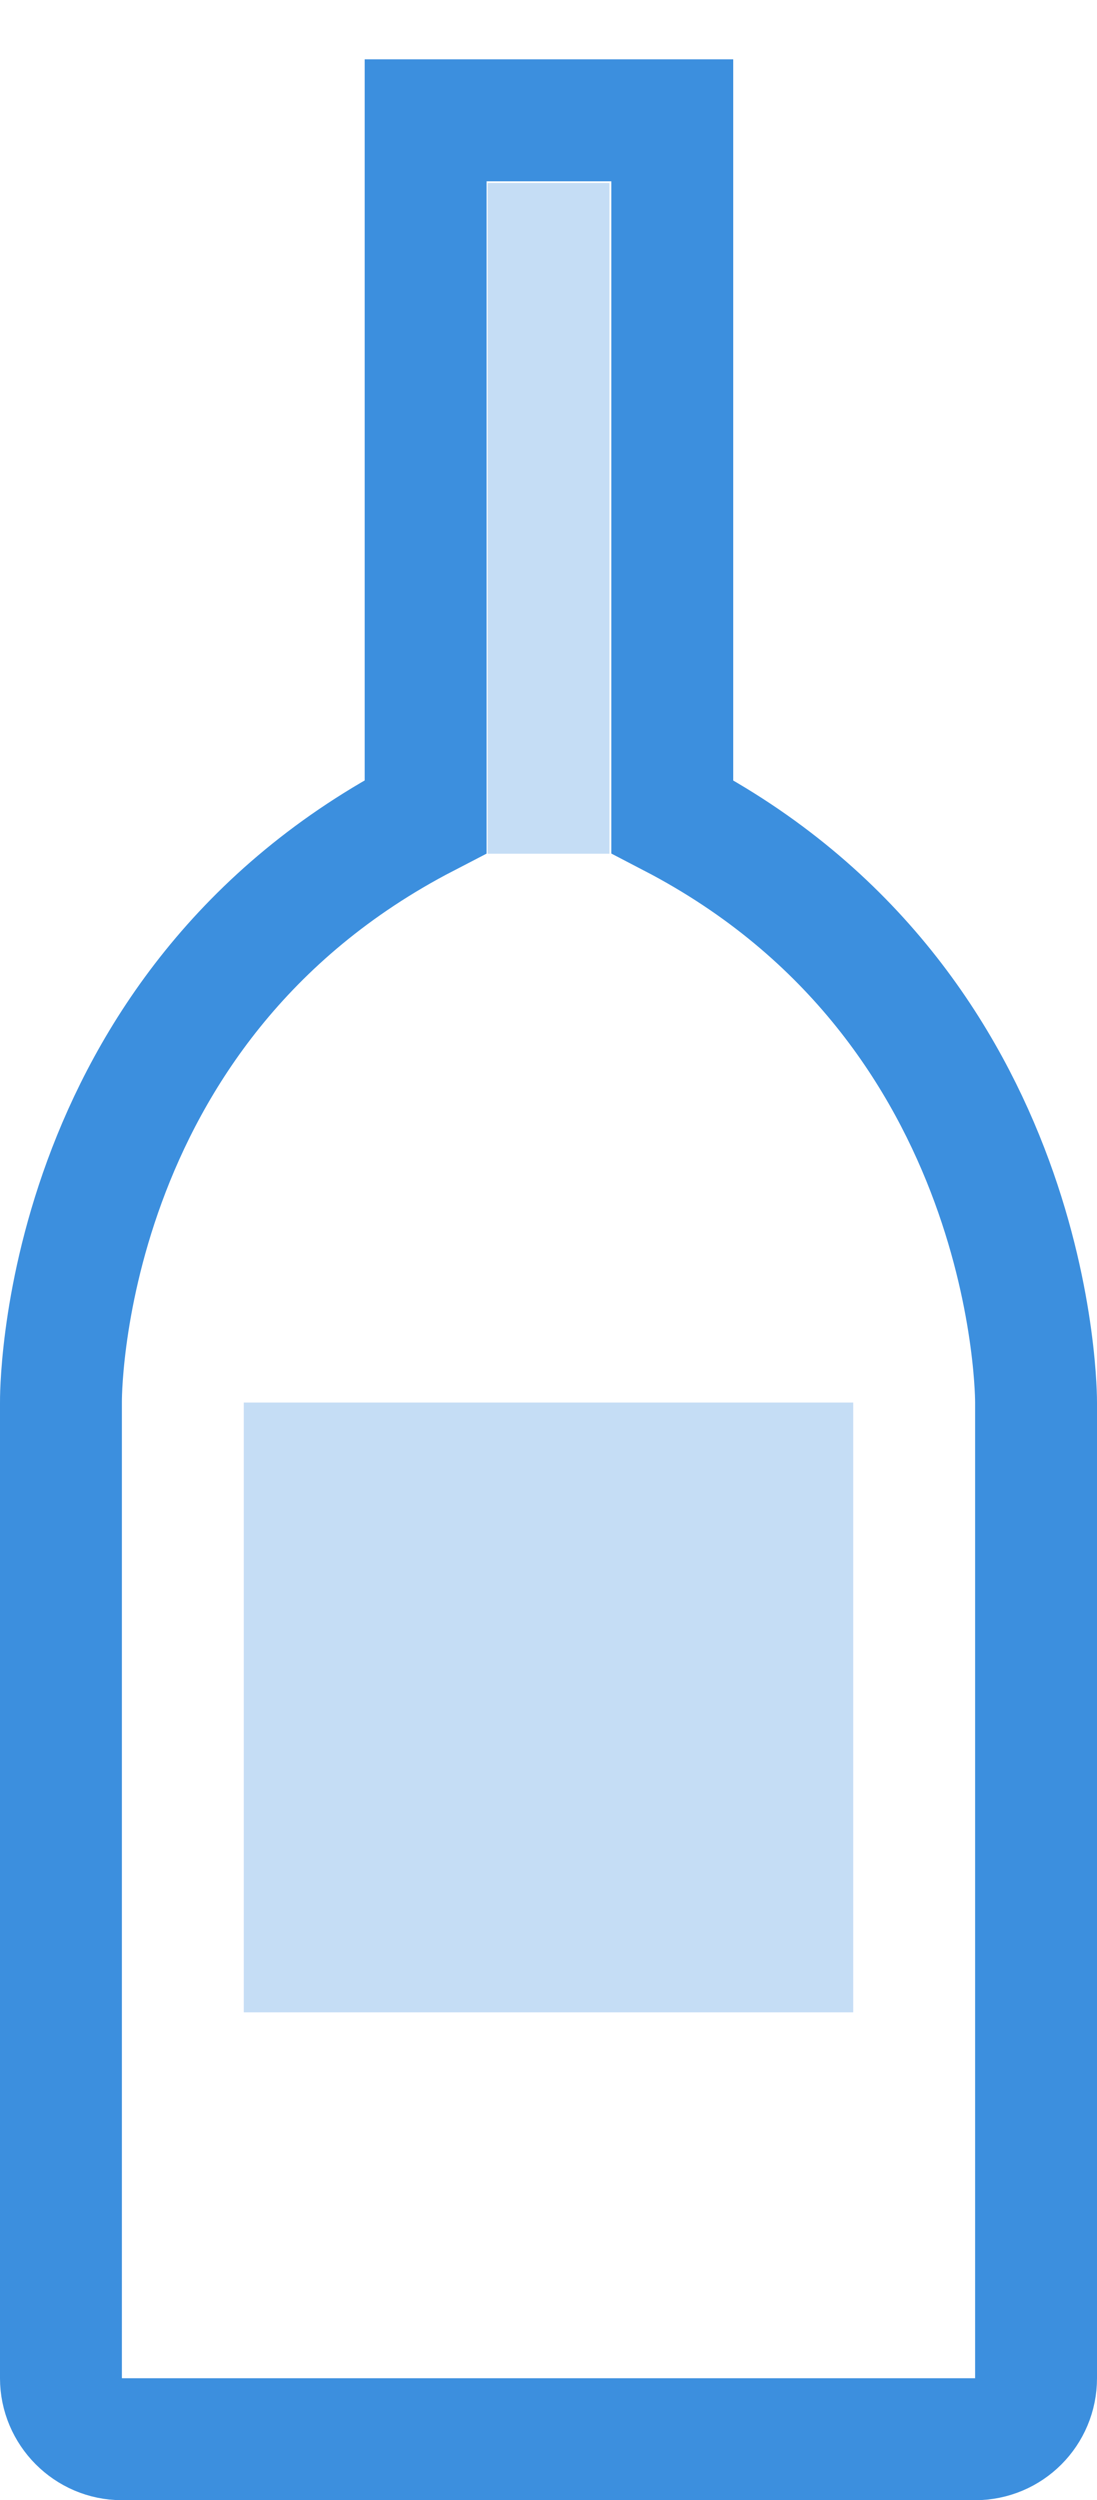 <svg width="18" height="41" viewBox="0 0 18 41" xmlns="http://www.w3.org/2000/svg"><title>pullo</title><g fill="none" fill-rule="evenodd"><path d="M1 23s-.085-6.468 5.984-9.61V1.973h4.047V13.39C17.05 16.52 17 23 17 23v16c0 .552-.445 1-1 1H2c-.552 0-1-.455-1-1V23z" stroke="#3C8FDE" stroke-width="2"/><path fill-opacity=".299" fill="#3C8FDE" d="M4 23h10v10H4zM8 3h2v11H8z"/></g></svg>